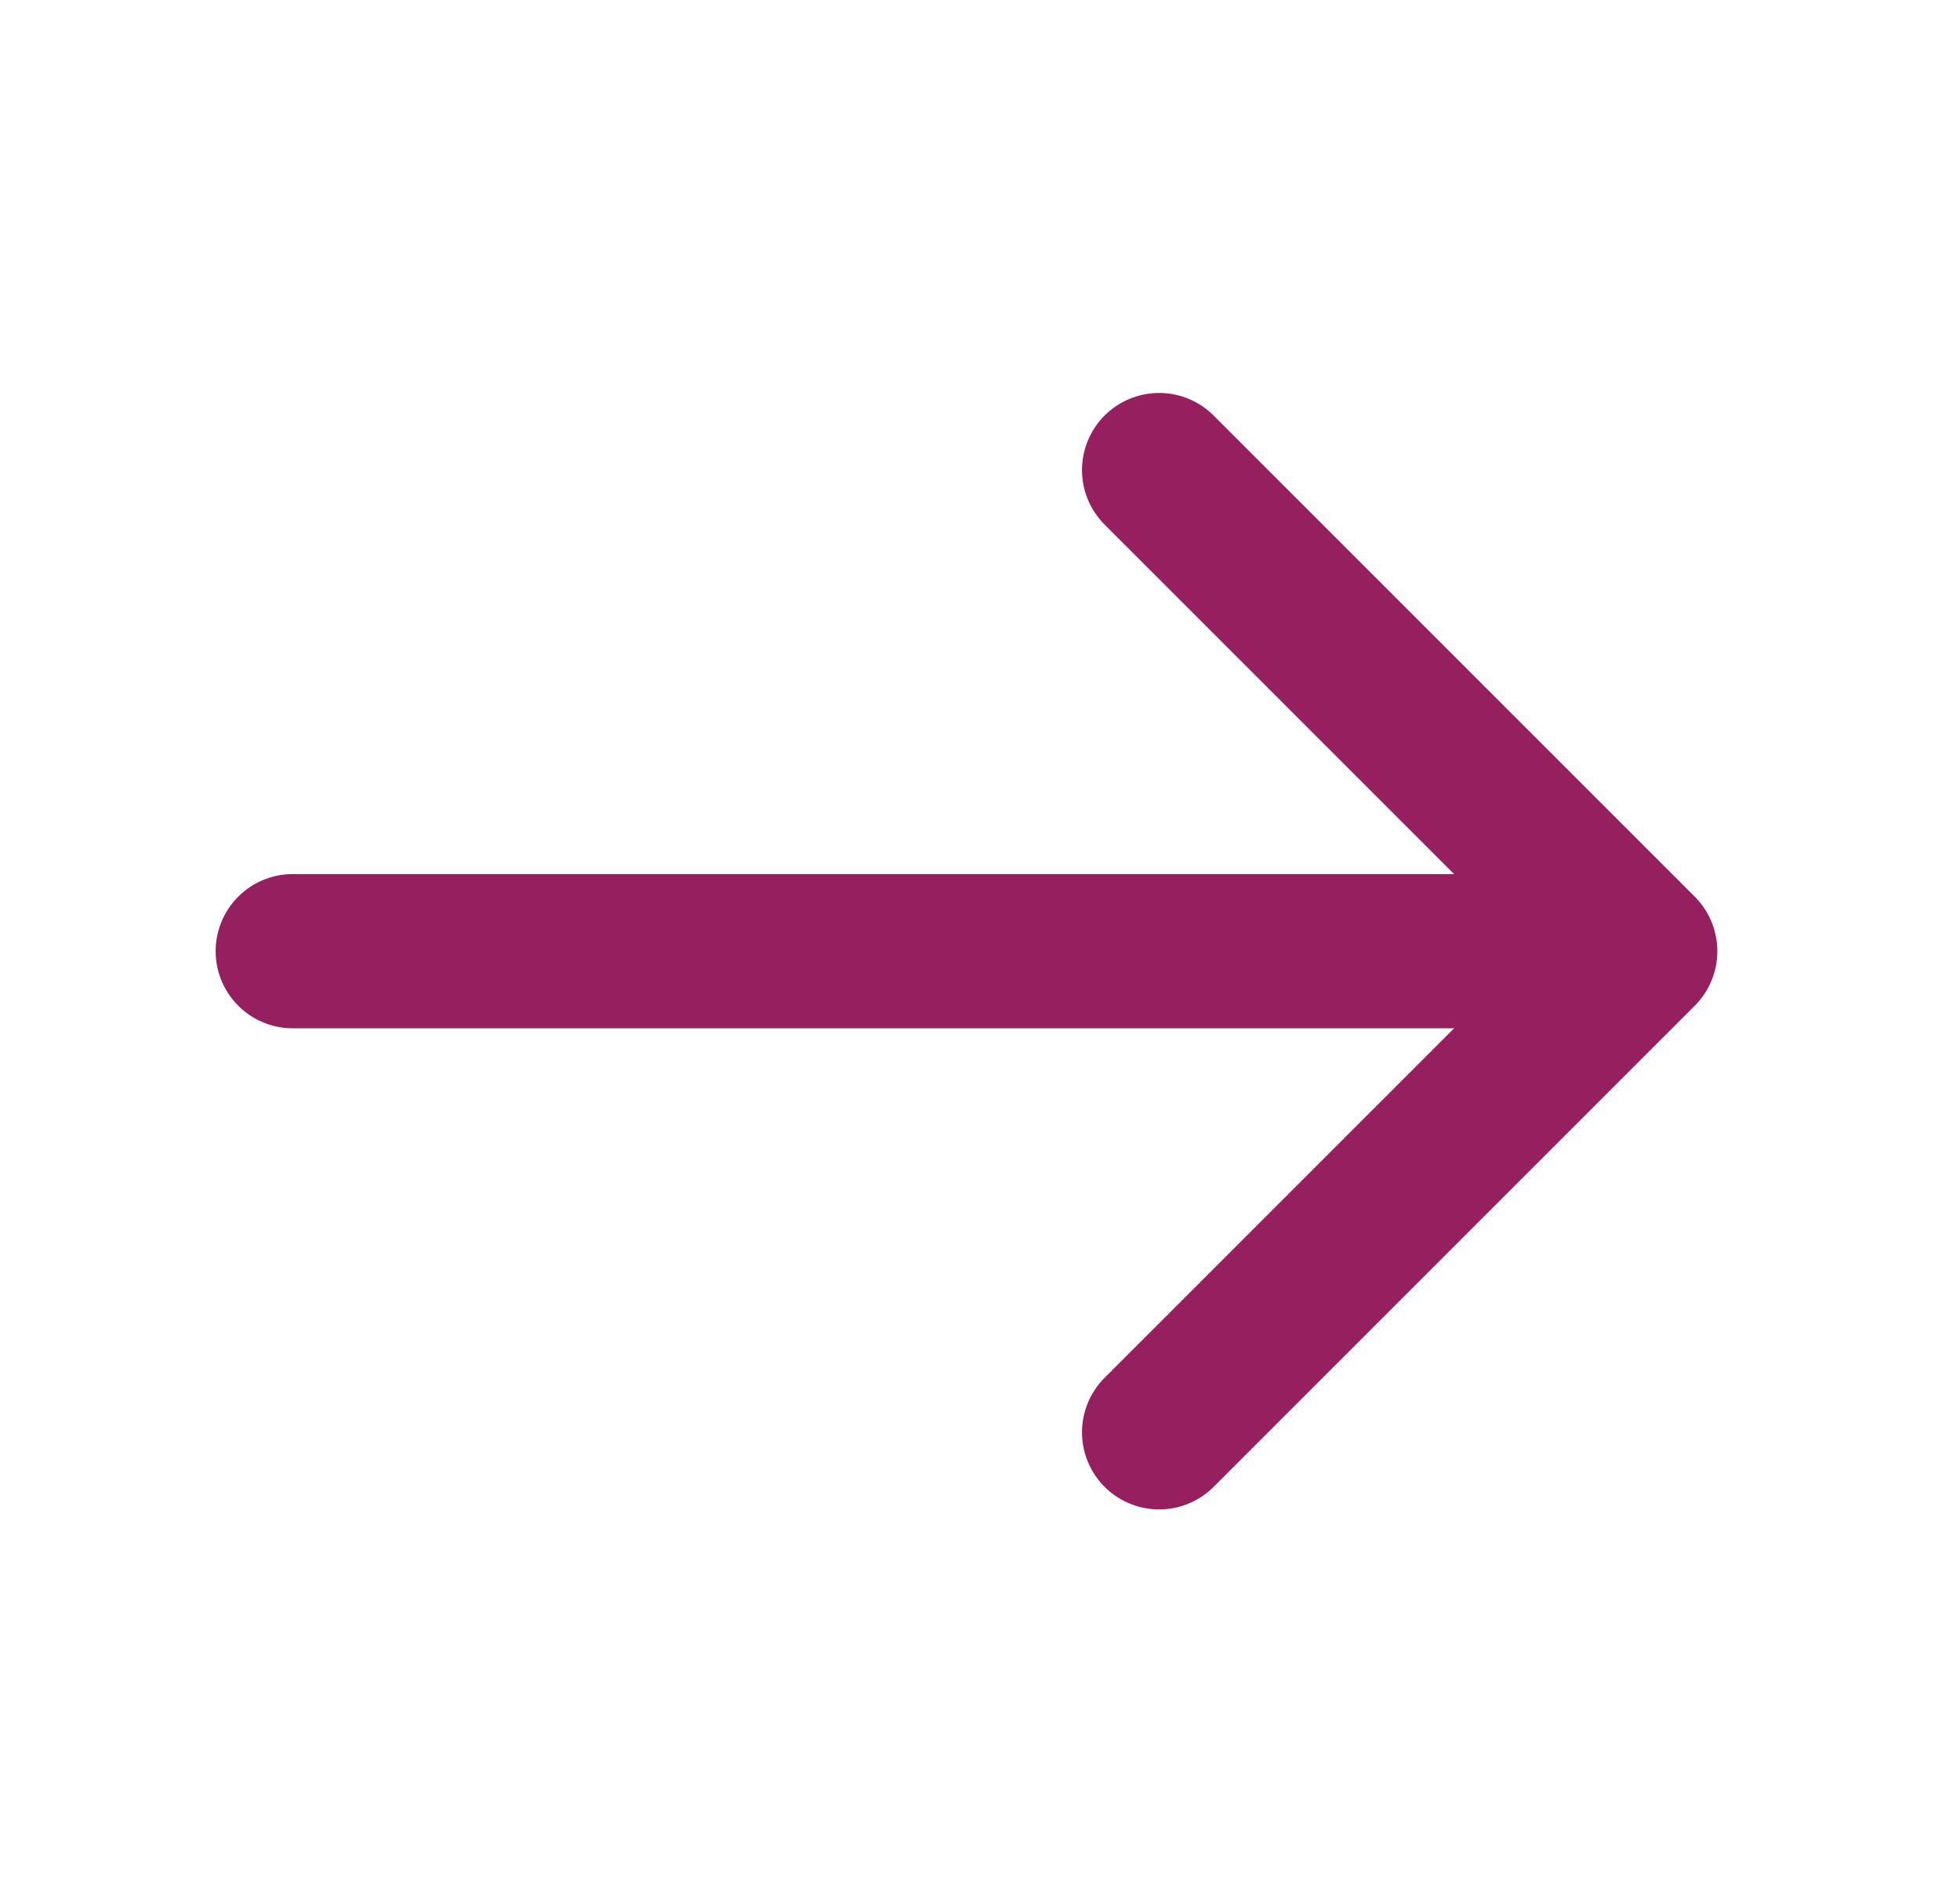 <svg   viewBox="0 0 34 33" fill="none" xmlns="http://www.w3.org/2000/svg">
<g id="vuesax/linear/arrow-right">
<g id="arrow-right">
<path id="Vector" d="M20.107 8.154L28.453 16.5L20.107 24.846" stroke="#961F5F" stroke-width="2.675" stroke-miterlimit="10" stroke-linecap="round" stroke-linejoin="round"/>
<path id="Vector_2" d="M5.078 16.5H28.219" stroke="#961F5F" stroke-width="2.675" stroke-miterlimit="10" stroke-linecap="round" stroke-linejoin="round"/>
</g>
</g>
</svg>
